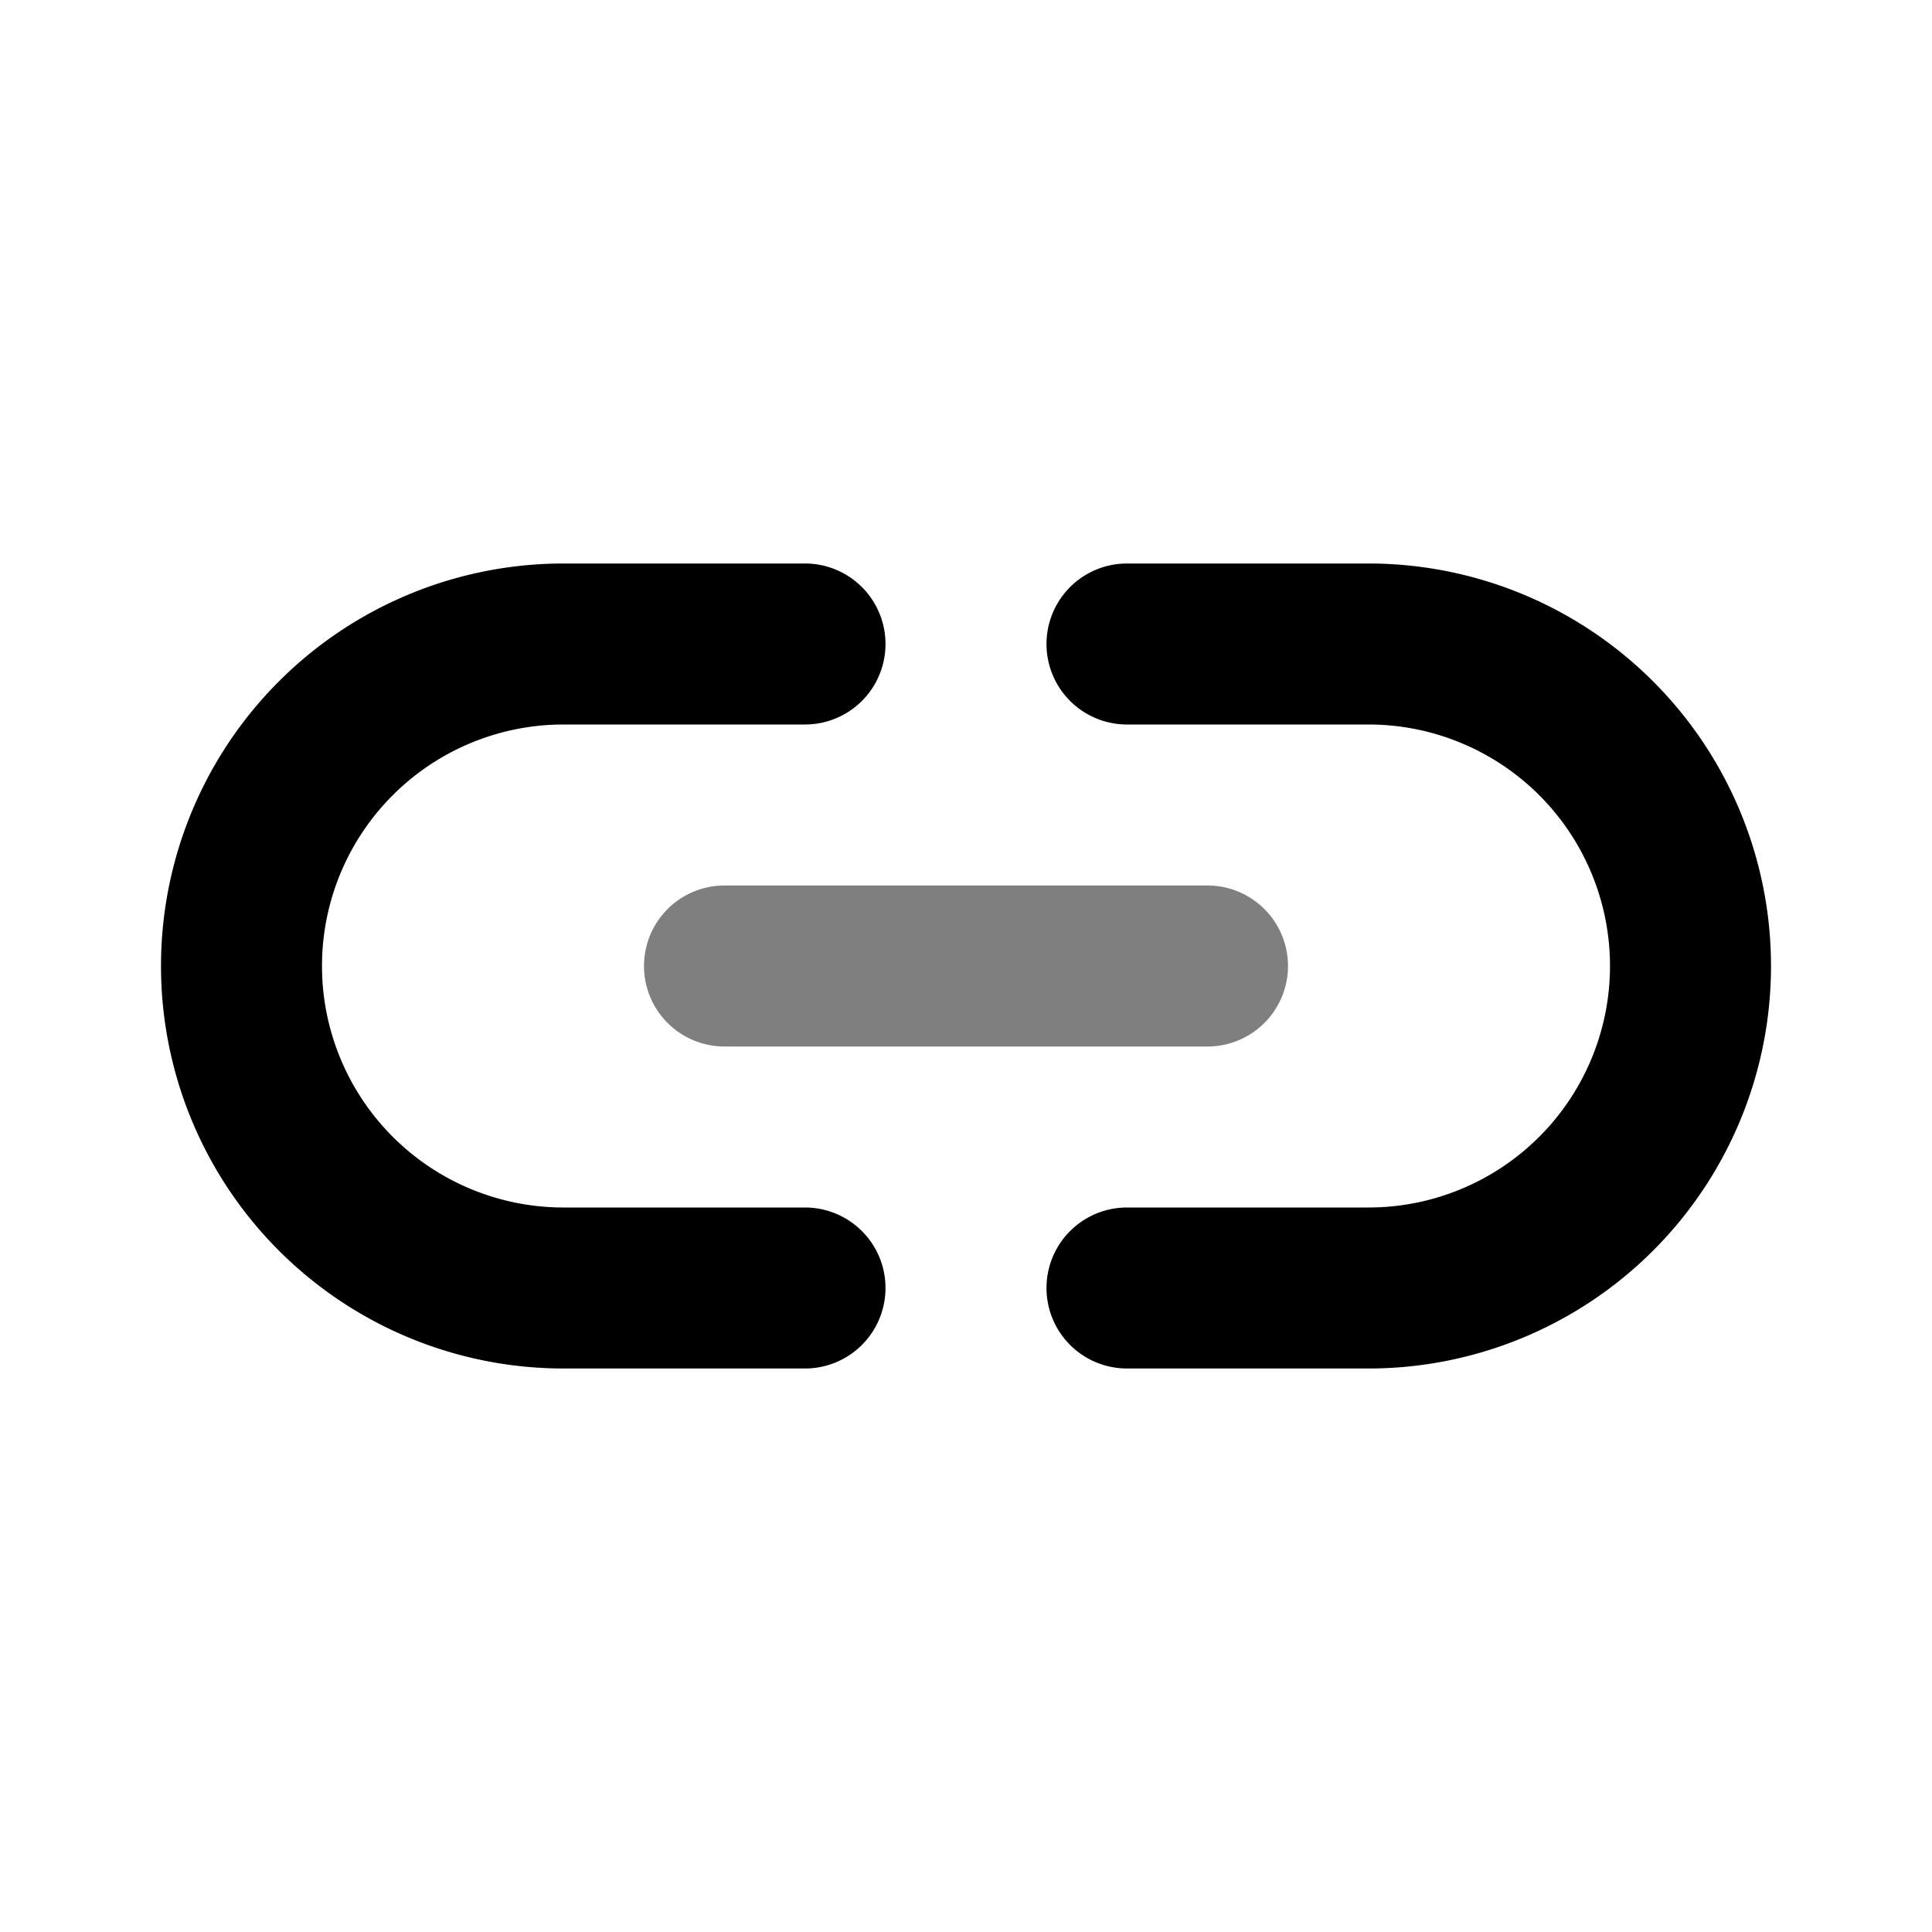 <svg xmlns="http://www.w3.org/2000/svg" xmlns:xlink="http://www.w3.org/1999/xlink" aria-hidden="true" role="img" class="iconify iconify--uim" width="1em" height="1em" preserveAspectRatio="xMidYMid meet" viewBox="0 0 24 24" data-icon="uim:link-h"><path fill="currentColor" d="M10 17H7A5 5 0 0 1 7 7h3a1 1 0 0 1 0 2H7a3 3 0 0 0 0 6h3a1 1 0 0 1 0 2zm7 0h-3a1 1 0 0 1 0-2h3a3 3 0 0 0 0-6h-3a1 1 0 0 1 0-2h3a5 5 0 0 1 0 10z"></path><path fill="currentColor" d="M15 13H9a1 1 0 0 1 0-2h6a1 1 0 0 1 0 2Z" opacity=".5"></path></svg>
